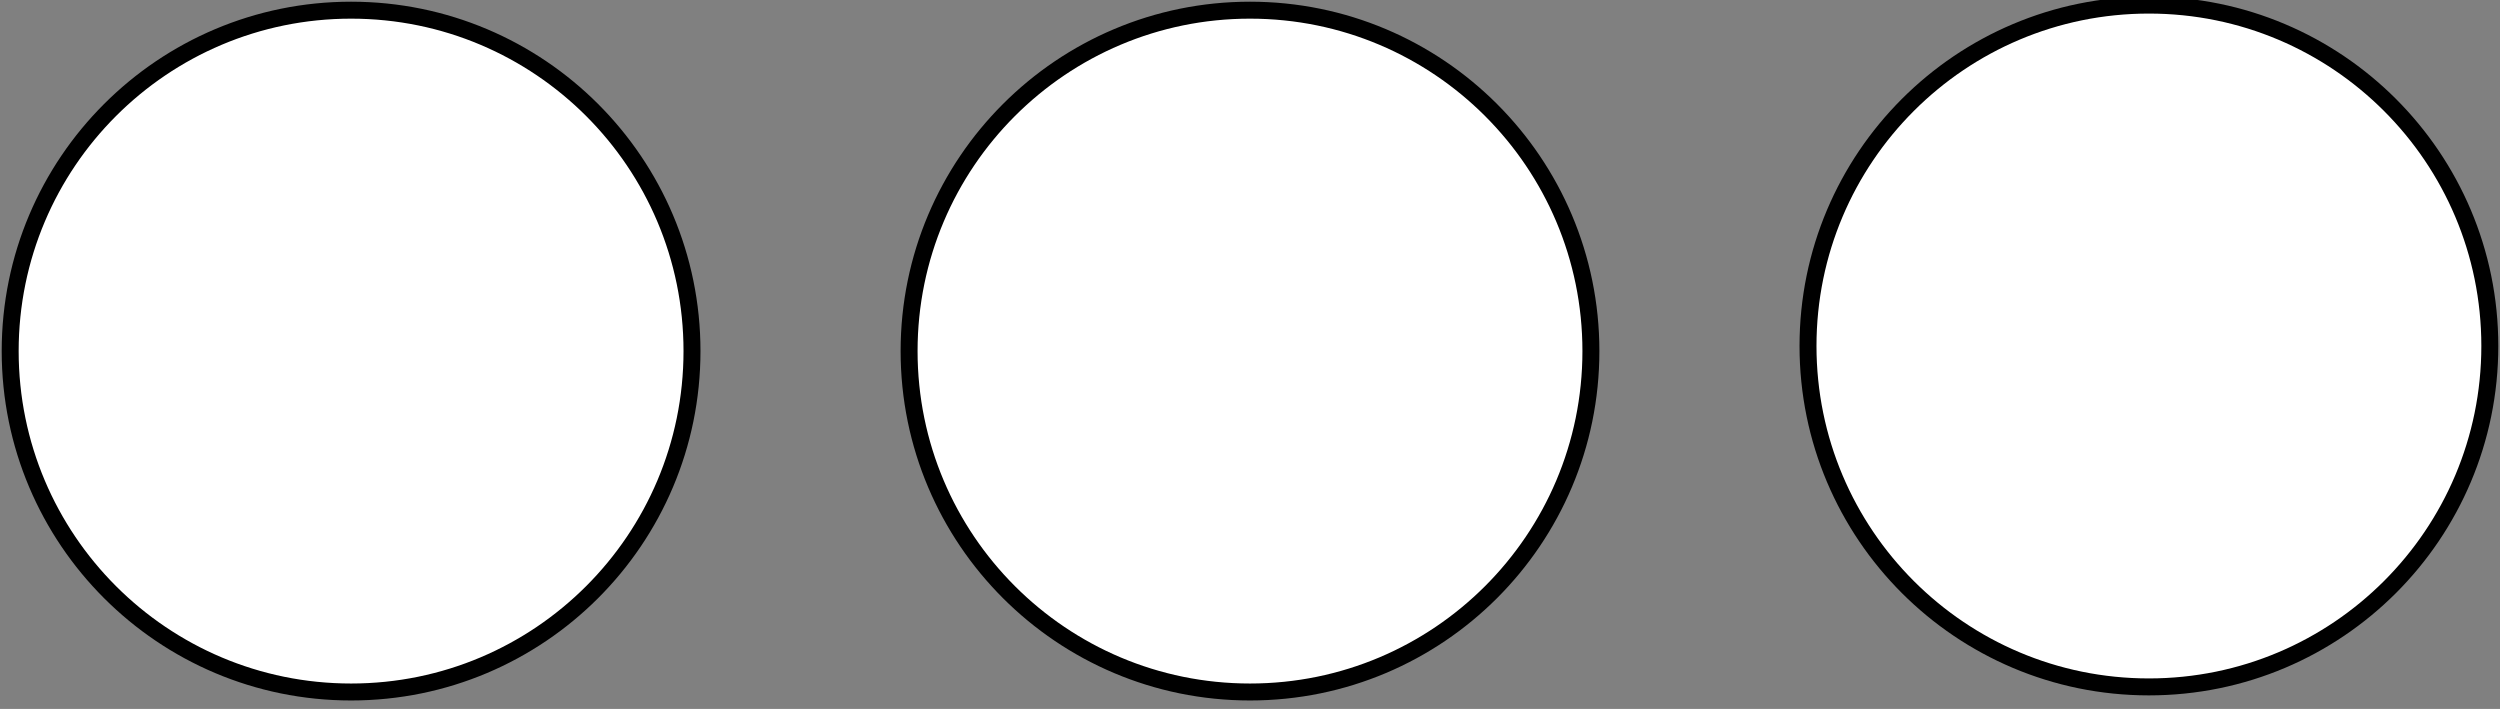 <?xml version="1.0" encoding="utf-8"?>
<!-- Generator: Adobe Illustrator 22.0.1, SVG Export Plug-In . SVG Version: 6.00 Build 0)  -->
<svg version="1.1" id="Layer_1" xmlns="http://www.w3.org/2000/svg" xmlns:xlink="http://www.w3.org/1999/xlink" x="0px" y="0px"
	 viewBox="0 0 147.4 41.8" style="enable-background:new 0 0 147.4 41.8;" xml:space="preserve">
<rect x="0" y="0" width="147.4" height="41.8" fill="#808080" stroke="none"/>
<style type="text/css">
	.st0{fill:#FFFFFF;stroke:#000000;stroke-miterlimit:10;}
</style>
<circle class="st0" cx="73.7" cy="20.7" r="20.1"/>
<circle class="st0" cx="126.7" cy="20.4" r="20.1"/>
<circle class="st0" cx="20.7" cy="20.7" r="20.1"/>
</svg>
